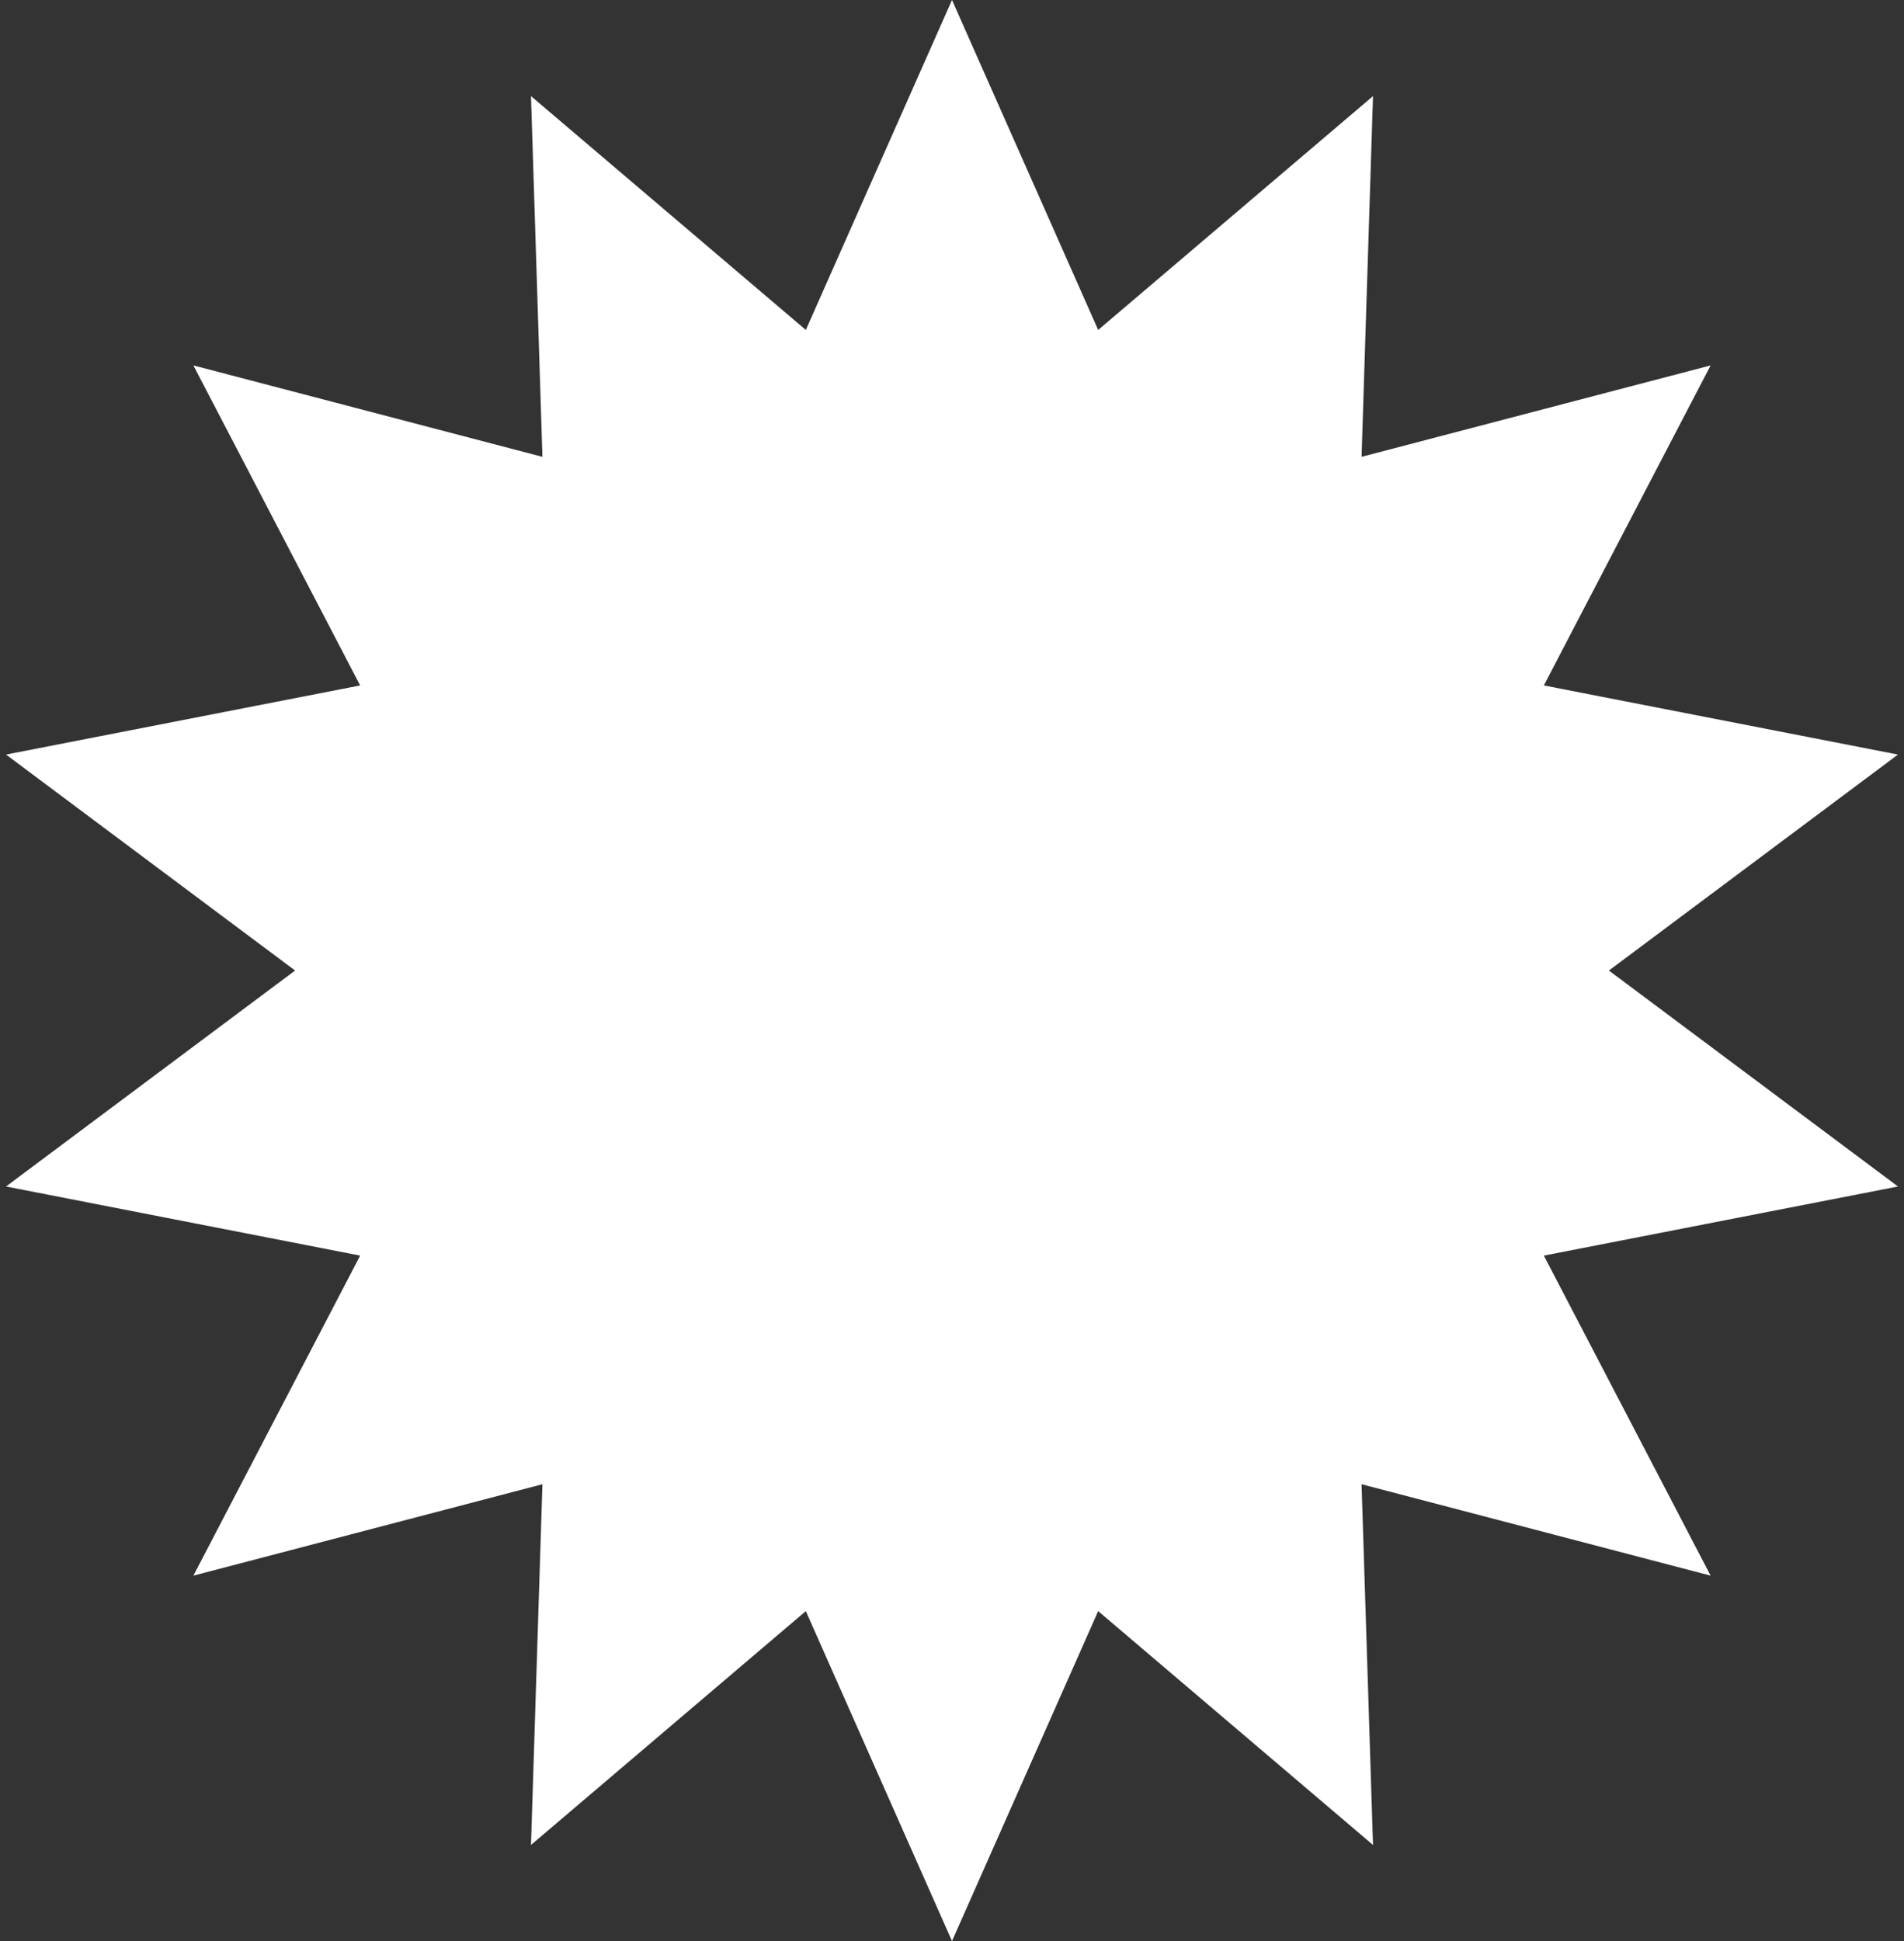 <svg width="208" height="212" viewBox="0 0 208 212" fill="none" xmlns="http://www.w3.org/2000/svg">
<rect x="0" y="0" width="208" height="212" fill="#333333" stroke="none"/>
<path d="M104 0L119.969 36.037L149.992 10.497L148.743 49.894L186.874 39.91L168.655 74.864L207.342 82.413L175.762 106L207.342 129.587L168.655 137.136L186.874 172.09L148.743 162.106L149.992 201.503L119.969 175.963L104 212L88.031 175.963L58.008 201.503L59.257 162.106L21.126 172.09L39.345 137.136L0.658 129.587L32.238 106L0.658 82.413L39.345 74.864L21.126 39.91L59.257 49.894L58.008 10.497L88.031 36.037L104 0Z" fill="white"/>
</svg>
